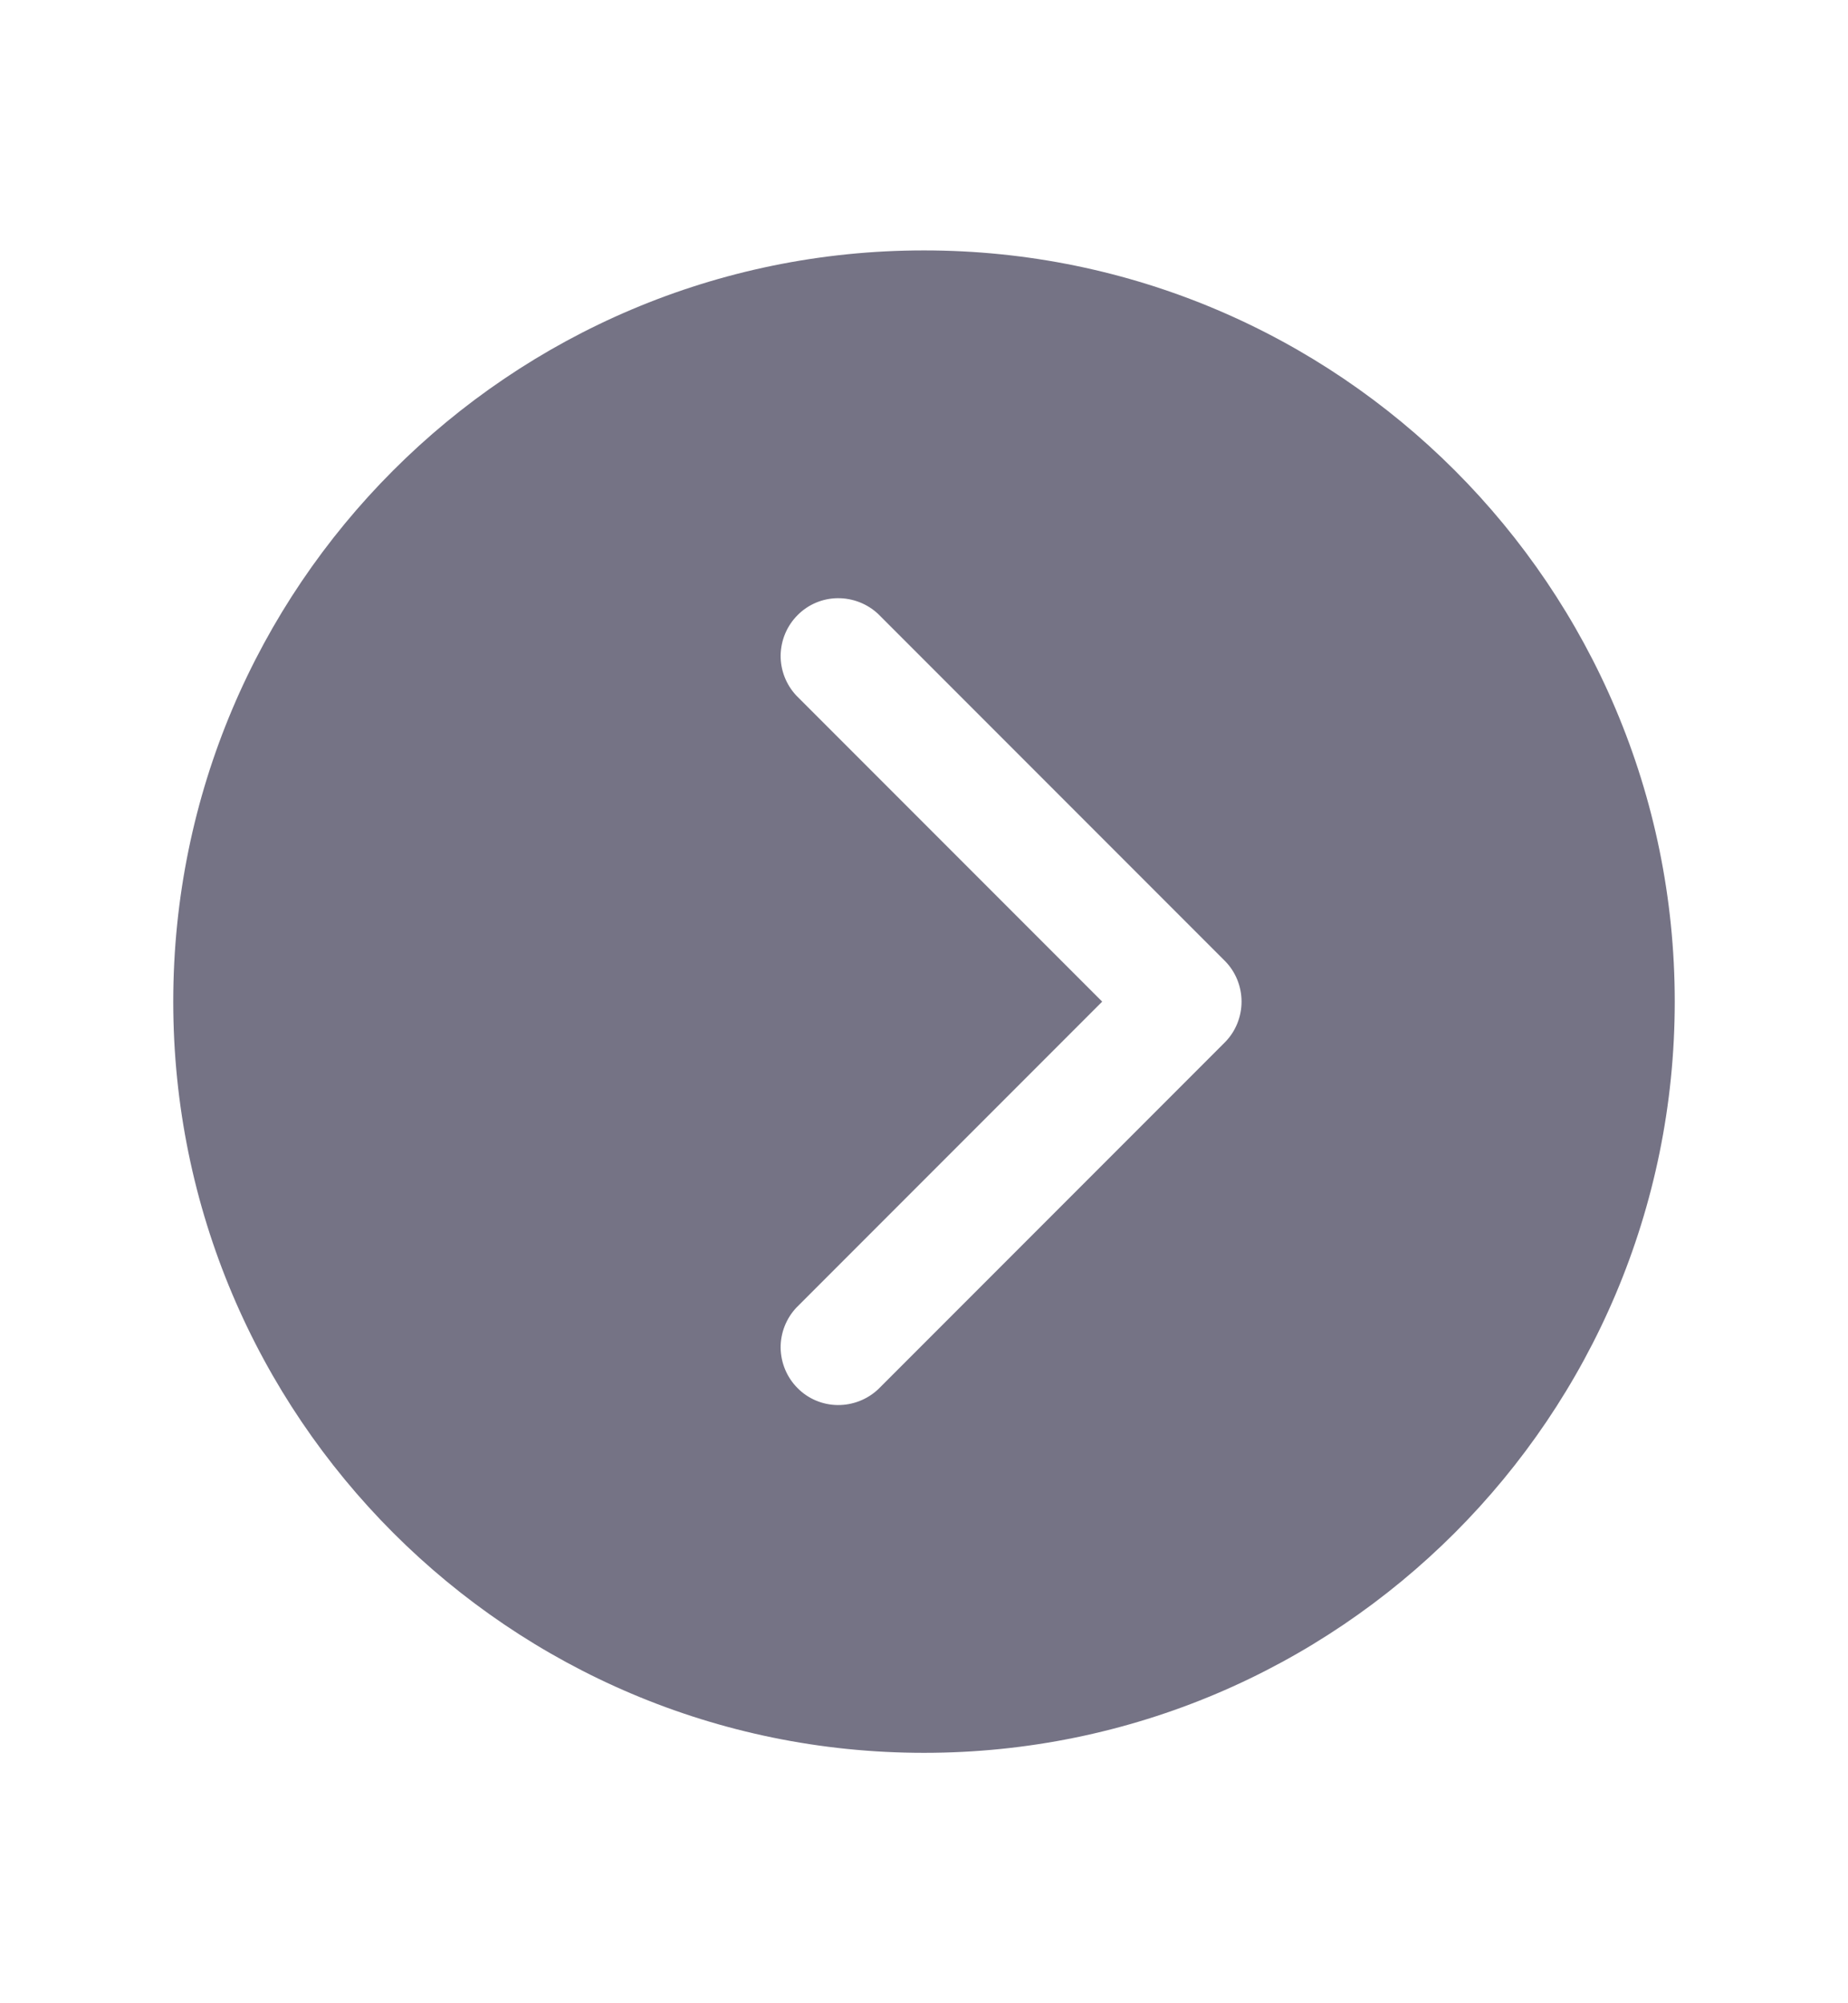<svg width="12" height="13" viewBox="0 0 12 13" fill="none" xmlns="http://www.w3.org/2000/svg">
    <path d="M1.125 6.5C1.125 9.192 3.308 11.375 6 11.375C8.692 11.375 10.875 9.192 10.875 6.5C10.875 3.808 8.692 1.625 6 1.625C3.308 1.625 1.125 3.808 1.125 6.5ZM7.157 6.5L5.172 4.515C5.105 4.444 5.068 4.35 5.069 4.252C5.071 4.154 5.11 4.061 5.179 3.992C5.248 3.922 5.342 3.883 5.439 3.882C5.537 3.881 5.632 3.918 5.703 3.985L7.953 6.235C8.023 6.305 8.062 6.401 8.062 6.5C8.062 6.599 8.023 6.695 7.953 6.765L5.703 9.015C5.632 9.082 5.537 9.119 5.439 9.118C5.342 9.117 5.248 9.078 5.179 9.008C5.11 8.939 5.071 8.846 5.069 8.748C5.068 8.65 5.105 8.556 5.172 8.485L7.157 6.5Z" fill="#757385"/>
</svg>
